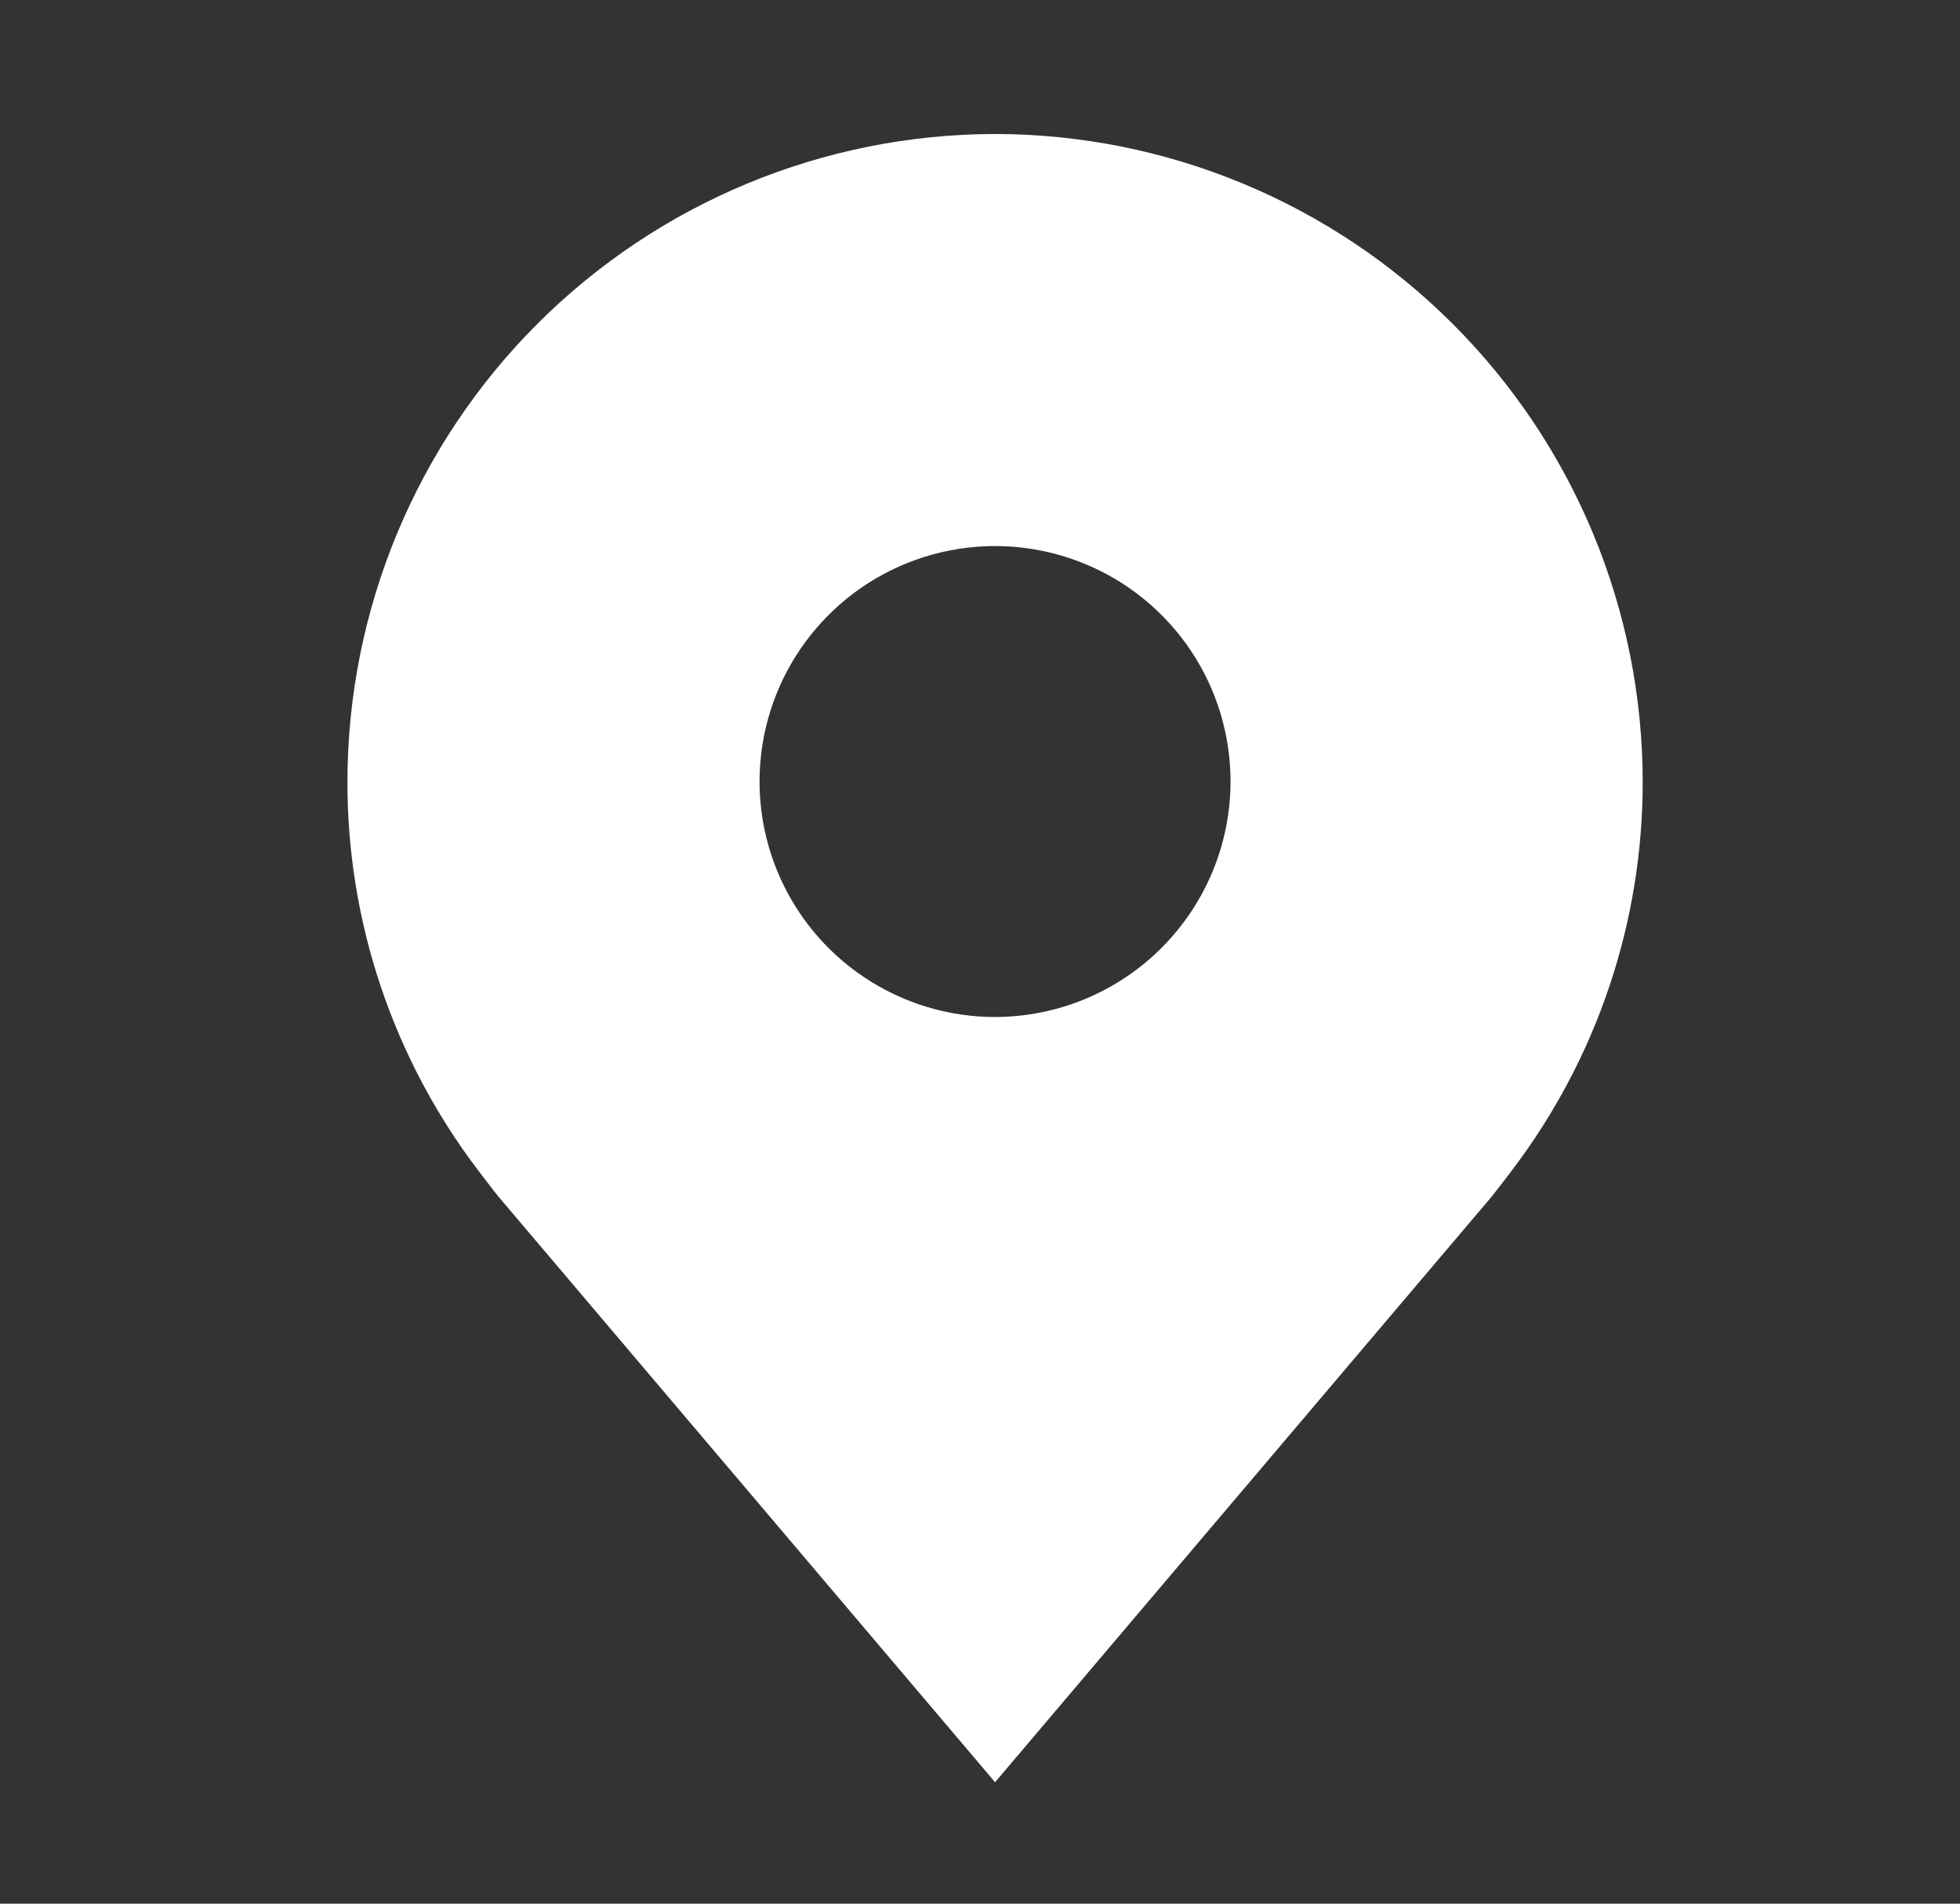 <svg width="35" height="34" viewBox="0 0 35 34" fill="none" xmlns="http://www.w3.org/2000/svg">
<rect x="0" y="0" width="35" height="34" fill="#333333" stroke="none"/>
<path d="M17.769 2.393C14.703 2.397 11.763 3.617 9.595 5.785C7.427 7.953 6.208 10.892 6.204 13.958C6.2 16.464 7.019 18.901 8.534 20.897C8.534 20.897 8.849 21.312 8.901 21.372L17.769 31.831L26.641 21.367C26.688 21.311 27.004 20.897 27.004 20.897L27.005 20.894C28.519 18.899 29.337 16.463 29.334 13.958C29.33 10.892 28.111 7.953 25.942 5.785C23.774 3.617 20.835 2.397 17.769 2.393ZM17.769 18.164C16.937 18.164 16.124 17.917 15.433 17.455C14.741 16.993 14.202 16.336 13.884 15.568C13.565 14.799 13.482 13.954 13.644 13.138C13.807 12.322 14.207 11.573 14.795 10.985C15.383 10.396 16.133 9.996 16.948 9.834C17.764 9.671 18.61 9.755 19.378 10.073C20.147 10.391 20.803 10.93 21.266 11.622C21.728 12.313 21.974 13.127 21.974 13.958C21.973 15.073 21.529 16.142 20.741 16.93C19.953 17.719 18.884 18.162 17.769 18.164Z" fill="white"/>
</svg>
